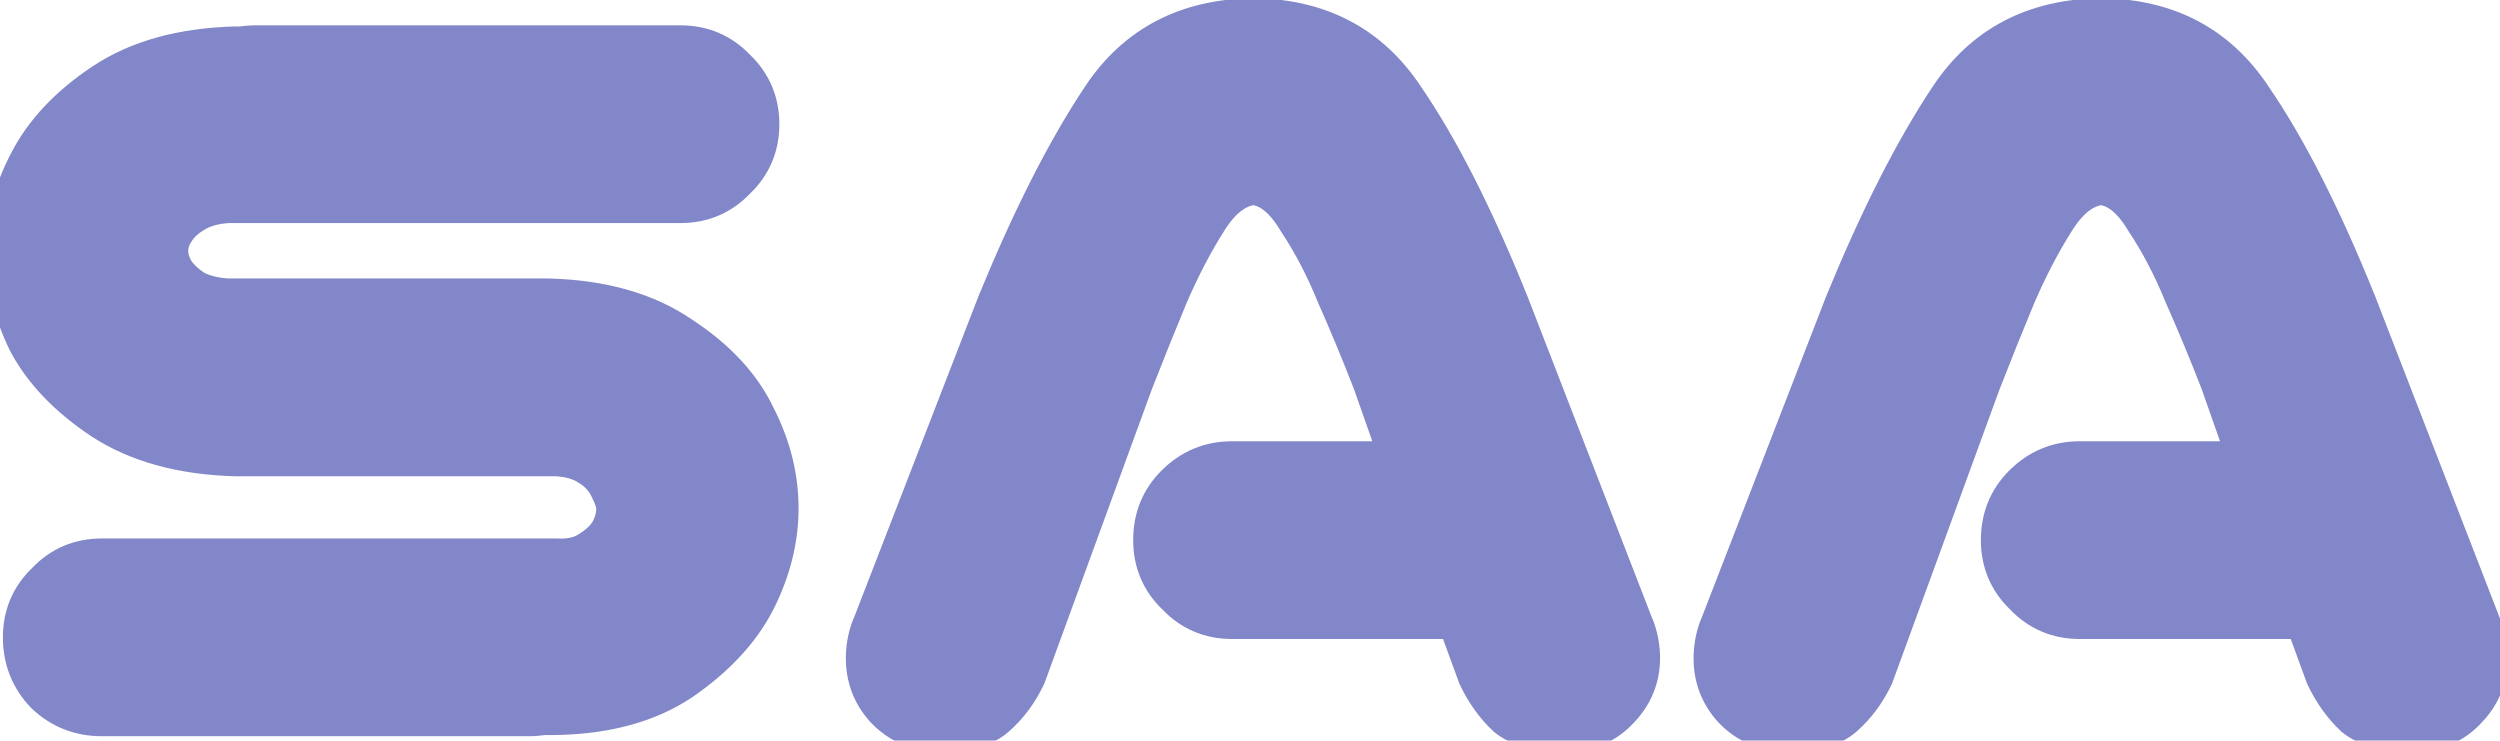 <svg width="108" height="32" viewBox="0 0 108 32" fill="none" xmlns="http://www.w3.org/2000/svg">
<mask id="path-1-outside-1_26_35" maskUnits="userSpaceOnUse" x="-1" y="-1" width="110" height="34" fill="black">
<rect fill="white" x="-1" y="-1" width="110" height="34"/>
<path d="M32.668 5.365C32.668 6.277 32.342 7.042 31.691 7.66C31.073 8.311 30.308 8.637 29.396 8.637H9.865C9.247 8.669 8.726 8.816 8.303 9.076C7.912 9.304 7.619 9.581 7.424 9.906C7.229 10.199 7.131 10.508 7.131 10.834C7.131 11.159 7.229 11.485 7.424 11.81C7.619 12.104 7.912 12.38 8.303 12.641C8.726 12.868 9.247 12.999 9.865 13.031H23.732C26.011 13.096 27.883 13.633 29.348 14.643C30.845 15.619 31.903 16.759 32.522 18.061C33.172 19.33 33.498 20.632 33.498 21.967C33.498 23.269 33.172 24.571 32.522 25.873C31.87 27.143 30.812 28.282 29.348 29.291C27.883 30.268 26.011 30.756 23.732 30.756H23.439C23.244 30.788 23.049 30.805 22.854 30.805H4.396C3.485 30.805 2.704 30.495 2.053 29.877C1.434 29.226 1.125 28.445 1.125 27.533C1.125 26.622 1.451 25.857 2.102 25.238C2.72 24.587 3.485 24.262 4.396 24.262H24.025C24.644 24.294 25.148 24.18 25.539 23.92C25.962 23.66 26.271 23.366 26.467 23.041C26.662 22.683 26.76 22.325 26.76 21.967C26.76 21.739 26.662 21.43 26.467 21.039C26.271 20.616 25.962 20.274 25.539 20.014C25.148 19.753 24.644 19.607 24.025 19.574H10.158C7.88 19.509 5.992 18.988 4.494 18.012C3.029 17.035 1.971 15.928 1.32 14.691C0.702 13.422 0.393 12.136 0.393 10.834C0.393 9.564 0.718 8.311 1.369 7.074C2.02 5.805 3.078 4.682 4.543 3.705C6.008 2.729 7.88 2.208 10.158 2.143H10.451C10.646 2.11 10.842 2.094 11.037 2.094H29.396C30.308 2.094 31.073 2.419 31.691 3.07C32.342 3.689 32.668 4.454 32.668 5.365ZM49.953 23.334C49.953 22.422 50.262 21.658 50.881 21.039C51.532 20.388 52.313 20.062 53.225 20.062H60.695L59.426 16.449C58.905 15.115 58.384 13.861 57.863 12.69C57.375 11.485 56.805 10.395 56.154 9.418C55.568 8.441 54.901 7.921 54.152 7.855C53.371 7.921 52.671 8.441 52.053 9.418C51.434 10.395 50.865 11.485 50.344 12.69C49.855 13.861 49.351 15.115 48.83 16.449L44.191 29.145C43.866 29.828 43.443 30.398 42.922 30.854C42.434 31.277 41.685 31.488 40.676 31.488C39.732 31.488 38.95 31.163 38.332 30.512C37.746 29.861 37.486 29.079 37.551 28.168C37.583 27.745 37.681 27.354 37.844 26.996L43.215 13.129C44.712 9.483 46.21 6.537 47.707 4.291C49.172 2.077 51.32 0.954 54.152 0.922C56.952 0.954 59.084 2.077 60.549 4.291C62.046 6.472 63.544 9.418 65.041 13.129L70.412 26.996C70.575 27.354 70.672 27.745 70.705 28.168C70.77 29.079 70.493 29.861 69.875 30.512C69.289 31.163 68.524 31.488 67.58 31.488C66.506 31.488 65.708 31.277 65.188 30.854C64.699 30.398 64.292 29.828 63.967 29.145L63.039 26.605H53.225C52.313 26.605 51.548 26.28 50.93 25.629C50.279 25.01 49.953 24.245 49.953 23.334ZM86.574 23.334C86.574 22.422 86.883 21.658 87.502 21.039C88.153 20.388 88.934 20.062 89.846 20.062H97.316L96.047 16.449C95.526 15.115 95.005 13.861 94.484 12.69C93.996 11.485 93.426 10.395 92.775 9.418C92.189 8.441 91.522 7.921 90.773 7.855C89.992 7.921 89.292 8.441 88.674 9.418C88.055 10.395 87.486 11.485 86.965 12.69C86.477 13.861 85.972 15.115 85.451 16.449L80.812 29.145C80.487 29.828 80.064 30.398 79.543 30.854C79.055 31.277 78.306 31.488 77.297 31.488C76.353 31.488 75.572 31.163 74.953 30.512C74.367 29.861 74.107 29.079 74.172 28.168C74.204 27.745 74.302 27.354 74.465 26.996L79.836 13.129C81.333 9.483 82.831 6.537 84.328 4.291C85.793 2.077 87.941 0.954 90.773 0.922C93.573 0.954 95.705 2.077 97.17 4.291C98.667 6.472 100.165 9.418 101.662 13.129L107.033 26.996C107.196 27.354 107.294 27.745 107.326 28.168C107.391 29.079 107.115 29.861 106.496 30.512C105.91 31.163 105.145 31.488 104.201 31.488C103.127 31.488 102.329 31.277 101.809 30.854C101.32 30.398 100.913 29.828 100.588 29.145L99.66 26.605H89.846C88.934 26.605 88.169 26.28 87.551 25.629C86.9 25.01 86.574 24.245 86.574 23.334Z"/>
</mask>
<path d="M32.668 5.365C32.668 6.277 32.342 7.042 31.691 7.66C31.073 8.311 30.308 8.637 29.396 8.637H9.865C9.247 8.669 8.726 8.816 8.303 9.076C7.912 9.304 7.619 9.581 7.424 9.906C7.229 10.199 7.131 10.508 7.131 10.834C7.131 11.159 7.229 11.485 7.424 11.81C7.619 12.104 7.912 12.38 8.303 12.641C8.726 12.868 9.247 12.999 9.865 13.031H23.732C26.011 13.096 27.883 13.633 29.348 14.643C30.845 15.619 31.903 16.759 32.522 18.061C33.172 19.33 33.498 20.632 33.498 21.967C33.498 23.269 33.172 24.571 32.522 25.873C31.87 27.143 30.812 28.282 29.348 29.291C27.883 30.268 26.011 30.756 23.732 30.756H23.439C23.244 30.788 23.049 30.805 22.854 30.805H4.396C3.485 30.805 2.704 30.495 2.053 29.877C1.434 29.226 1.125 28.445 1.125 27.533C1.125 26.622 1.451 25.857 2.102 25.238C2.72 24.587 3.485 24.262 4.396 24.262H24.025C24.644 24.294 25.148 24.18 25.539 23.92C25.962 23.66 26.271 23.366 26.467 23.041C26.662 22.683 26.76 22.325 26.76 21.967C26.76 21.739 26.662 21.43 26.467 21.039C26.271 20.616 25.962 20.274 25.539 20.014C25.148 19.753 24.644 19.607 24.025 19.574H10.158C7.88 19.509 5.992 18.988 4.494 18.012C3.029 17.035 1.971 15.928 1.32 14.691C0.702 13.422 0.393 12.136 0.393 10.834C0.393 9.564 0.718 8.311 1.369 7.074C2.02 5.805 3.078 4.682 4.543 3.705C6.008 2.729 7.88 2.208 10.158 2.143H10.451C10.646 2.11 10.842 2.094 11.037 2.094H29.396C30.308 2.094 31.073 2.419 31.691 3.07C32.342 3.689 32.668 4.454 32.668 5.365ZM49.953 23.334C49.953 22.422 50.262 21.658 50.881 21.039C51.532 20.388 52.313 20.062 53.225 20.062H60.695L59.426 16.449C58.905 15.115 58.384 13.861 57.863 12.69C57.375 11.485 56.805 10.395 56.154 9.418C55.568 8.441 54.901 7.921 54.152 7.855C53.371 7.921 52.671 8.441 52.053 9.418C51.434 10.395 50.865 11.485 50.344 12.69C49.855 13.861 49.351 15.115 48.83 16.449L44.191 29.145C43.866 29.828 43.443 30.398 42.922 30.854C42.434 31.277 41.685 31.488 40.676 31.488C39.732 31.488 38.95 31.163 38.332 30.512C37.746 29.861 37.486 29.079 37.551 28.168C37.583 27.745 37.681 27.354 37.844 26.996L43.215 13.129C44.712 9.483 46.21 6.537 47.707 4.291C49.172 2.077 51.32 0.954 54.152 0.922C56.952 0.954 59.084 2.077 60.549 4.291C62.046 6.472 63.544 9.418 65.041 13.129L70.412 26.996C70.575 27.354 70.672 27.745 70.705 28.168C70.77 29.079 70.493 29.861 69.875 30.512C69.289 31.163 68.524 31.488 67.58 31.488C66.506 31.488 65.708 31.277 65.188 30.854C64.699 30.398 64.292 29.828 63.967 29.145L63.039 26.605H53.225C52.313 26.605 51.548 26.28 50.93 25.629C50.279 25.01 49.953 24.245 49.953 23.334ZM86.574 23.334C86.574 22.422 86.883 21.658 87.502 21.039C88.153 20.388 88.934 20.062 89.846 20.062H97.316L96.047 16.449C95.526 15.115 95.005 13.861 94.484 12.69C93.996 11.485 93.426 10.395 92.775 9.418C92.189 8.441 91.522 7.921 90.773 7.855C89.992 7.921 89.292 8.441 88.674 9.418C88.055 10.395 87.486 11.485 86.965 12.69C86.477 13.861 85.972 15.115 85.451 16.449L80.812 29.145C80.487 29.828 80.064 30.398 79.543 30.854C79.055 31.277 78.306 31.488 77.297 31.488C76.353 31.488 75.572 31.163 74.953 30.512C74.367 29.861 74.107 29.079 74.172 28.168C74.204 27.745 74.302 27.354 74.465 26.996L79.836 13.129C81.333 9.483 82.831 6.537 84.328 4.291C85.793 2.077 87.941 0.954 90.773 0.922C93.573 0.954 95.705 2.077 97.17 4.291C98.667 6.472 100.165 9.418 101.662 13.129L107.033 26.996C107.196 27.354 107.294 27.745 107.326 28.168C107.391 29.079 107.115 29.861 106.496 30.512C105.91 31.163 105.145 31.488 104.201 31.488C103.127 31.488 102.329 31.277 101.809 30.854C101.32 30.398 100.913 29.828 100.588 29.145L99.66 26.605H89.846C88.934 26.605 88.169 26.28 87.551 25.629C86.9 25.01 86.574 24.245 86.574 23.334Z" fill="#8187C8"/>
<path d="M31.691 7.66L31.003 6.935L30.984 6.953L30.966 6.971L31.691 7.66ZM9.865 8.637V7.637H9.839L9.813 7.638L9.865 8.637ZM8.303 9.076L8.807 9.94L8.817 9.934L8.827 9.928L8.303 9.076ZM7.424 9.906L8.256 10.461L8.269 10.441L8.281 10.421L7.424 9.906ZM7.424 11.81L6.566 12.325L6.579 12.345L6.592 12.365L7.424 11.81ZM8.303 12.641L7.748 13.473L7.787 13.499L7.829 13.521L8.303 12.641ZM9.865 13.031L9.813 14.03L9.839 14.031H9.865V13.031ZM23.732 13.031L23.761 12.032L23.747 12.031H23.732V13.031ZM29.348 14.643L28.78 15.466L28.791 15.473L28.801 15.48L29.348 14.643ZM32.522 18.061L31.618 18.49L31.625 18.503L31.632 18.517L32.522 18.061ZM32.522 25.873L33.411 26.329L33.416 26.32L32.522 25.873ZM29.348 29.291L29.902 30.123L29.909 30.119L29.915 30.114L29.348 29.291ZM23.439 30.756V29.756H23.357L23.275 29.77L23.439 30.756ZM2.053 29.877L1.328 30.566L1.345 30.584L1.364 30.602L2.053 29.877ZM2.102 25.238L2.79 25.963L2.809 25.946L2.827 25.927L2.102 25.238ZM24.025 24.262L24.078 23.263L24.052 23.262H24.025V24.262ZM25.539 23.92L25.015 23.068L25 23.078L24.984 23.088L25.539 23.92ZM26.467 23.041L27.324 23.555L27.335 23.538L27.345 23.52L26.467 23.041ZM26.467 21.039L25.559 21.458L25.565 21.472L25.572 21.486L26.467 21.039ZM25.539 20.014L24.984 20.846L25 20.856L25.015 20.865L25.539 20.014ZM24.025 19.574L24.078 18.576L24.052 18.574H24.025V19.574ZM10.158 19.574L10.13 20.574L10.144 20.574H10.158V19.574ZM4.494 18.012L3.939 18.844L3.948 18.849L4.494 18.012ZM1.32 14.691L0.421 15.129L0.428 15.143L0.435 15.157L1.32 14.691ZM1.369 7.074L2.254 7.54L2.259 7.531L1.369 7.074ZM10.158 2.143V1.143H10.144L10.13 1.143L10.158 2.143ZM10.451 2.143V3.143H10.534L10.616 3.129L10.451 2.143ZM31.691 3.07L30.966 3.759L30.984 3.778L31.003 3.795L31.691 3.07ZM31.668 5.365C31.668 6.007 31.452 6.509 31.003 6.935L32.38 8.385C33.233 7.575 33.668 6.546 33.668 5.365H31.668ZM30.966 6.971C30.54 7.42 30.038 7.637 29.396 7.637V9.637C30.577 9.637 31.606 9.202 32.416 8.349L30.966 6.971ZM29.396 7.637H9.865V9.637H29.396V7.637ZM9.813 7.638C9.068 7.677 8.375 7.857 7.779 8.225L8.827 9.928C9.077 9.774 9.426 9.661 9.918 9.635L9.813 7.638ZM7.799 8.212C7.291 8.509 6.863 8.897 6.566 9.392L8.281 10.421C8.375 10.265 8.534 10.099 8.807 9.94L7.799 8.212ZM6.592 9.352C6.296 9.795 6.131 10.295 6.131 10.834H8.131C8.131 10.722 8.161 10.604 8.256 10.461L6.592 9.352ZM6.131 10.834C6.131 11.369 6.293 11.87 6.566 12.325L8.281 11.296C8.164 11.1 8.131 10.95 8.131 10.834H6.131ZM6.592 12.365C6.88 12.798 7.282 13.162 7.748 13.473L8.857 11.809C8.542 11.598 8.358 11.409 8.256 11.256L6.592 12.365ZM7.829 13.521C8.414 13.836 9.088 13.992 9.813 14.03L9.918 12.033C9.406 12.006 9.038 11.901 8.777 11.76L7.829 13.521ZM9.865 14.031H23.732V12.031H9.865V14.031ZM23.704 14.031C25.843 14.092 27.514 14.593 28.78 15.466L29.915 13.819C28.252 12.674 26.179 12.101 23.761 12.032L23.704 14.031ZM28.801 15.48C30.181 16.38 31.096 17.39 31.618 18.49L33.425 17.631C32.71 16.127 31.509 14.858 29.894 13.805L28.801 15.48ZM31.632 18.517C32.215 19.655 32.498 20.802 32.498 21.967H34.498C34.498 20.463 34.13 19.005 33.411 17.604L31.632 18.517ZM32.498 21.967C32.498 23.096 32.217 24.246 31.627 25.426L33.416 26.32C34.128 24.896 34.498 23.442 34.498 21.967H32.498ZM31.632 25.417C31.073 26.507 30.142 27.529 28.78 28.468L29.915 30.114C31.483 29.034 32.668 27.778 33.411 26.329L31.632 25.417ZM28.793 28.459C27.535 29.298 25.871 29.756 23.732 29.756V31.756C26.151 31.756 28.231 31.237 29.902 30.123L28.793 28.459ZM23.732 29.756H23.439V31.756H23.732V29.756ZM23.275 29.77C23.133 29.793 22.993 29.805 22.854 29.805V31.805C23.105 31.805 23.355 31.784 23.604 31.742L23.275 29.77ZM22.854 29.805H4.396V31.805H22.854V29.805ZM4.396 29.805C3.737 29.805 3.204 29.591 2.741 29.152L1.364 30.602C2.204 31.4 3.233 31.805 4.396 31.805V29.805ZM2.778 29.188C2.339 28.726 2.125 28.193 2.125 27.533H0.125C0.125 28.697 0.53 29.726 1.328 30.566L2.778 29.188ZM2.125 27.533C2.125 26.891 2.341 26.39 2.79 25.963L1.413 24.513C0.56 25.324 0.125 26.352 0.125 27.533H2.125ZM2.827 25.927C3.253 25.478 3.754 25.262 4.396 25.262V23.262C3.216 23.262 2.187 23.696 1.377 24.549L2.827 25.927ZM4.396 25.262H24.025V23.262H4.396V25.262ZM23.973 25.26C24.738 25.301 25.474 25.165 26.094 24.752L24.984 23.088C24.823 23.196 24.55 23.288 24.078 23.263L23.973 25.26ZM26.063 24.772C26.582 24.452 27.025 24.054 27.324 23.555L25.609 22.526C25.518 22.679 25.342 22.867 25.015 23.068L26.063 24.772ZM27.345 23.52C27.609 23.036 27.76 22.514 27.76 21.967H25.76C25.76 22.136 25.715 22.33 25.589 22.562L27.345 23.52ZM27.76 21.967C27.76 21.498 27.573 21.016 27.361 20.592L25.572 21.486C25.654 21.649 25.704 21.774 25.733 21.865C25.763 21.96 25.76 21.988 25.76 21.967H27.76ZM27.375 20.62C27.091 20.006 26.642 19.518 26.063 19.162L25.015 20.865C25.282 21.03 25.452 21.226 25.559 21.458L27.375 20.62ZM26.094 19.182C25.513 18.795 24.82 18.615 24.078 18.576L23.973 20.573C24.468 20.599 24.784 20.712 24.984 20.846L26.094 19.182ZM24.025 18.574H10.158V20.574H24.025V18.574ZM10.187 18.575C8.042 18.513 6.346 18.026 5.04 17.174L3.948 18.849C5.637 19.951 7.717 20.505 10.13 20.574L10.187 18.575ZM5.049 17.18C3.688 16.272 2.761 15.281 2.205 14.226L0.435 15.157C1.182 16.575 2.371 17.798 3.939 18.844L5.049 17.18ZM2.219 14.253C1.662 13.109 1.393 11.972 1.393 10.834H-0.607C-0.607 12.3 -0.258 13.735 0.421 15.129L2.219 14.253ZM1.393 10.834C1.393 9.743 1.671 8.648 2.254 7.54L0.484 6.608C-0.235 7.974 -0.607 9.386 -0.607 10.834H1.393ZM2.259 7.531C2.816 6.444 3.742 5.441 5.098 4.537L3.988 2.873C2.414 3.922 1.224 5.165 0.479 6.618L2.259 7.531ZM5.098 4.537C6.367 3.691 8.041 3.203 10.187 3.142L10.13 1.143C7.718 1.212 5.649 1.766 3.988 2.873L5.098 4.537ZM10.158 3.143H10.451V1.143H10.158V3.143ZM10.616 3.129C10.757 3.105 10.898 3.094 11.037 3.094V1.094C10.786 1.094 10.536 1.115 10.287 1.156L10.616 3.129ZM11.037 3.094H29.396V1.094H11.037V3.094ZM29.396 3.094C30.038 3.094 30.54 3.31 30.966 3.759L32.416 2.382C31.606 1.528 30.577 1.094 29.396 1.094V3.094ZM31.003 3.795C31.452 4.222 31.668 4.723 31.668 5.365H33.668C33.668 4.184 33.233 3.156 32.38 2.345L31.003 3.795ZM50.881 21.039L51.588 21.746L50.881 21.039ZM60.695 20.062V21.062H62.107L61.639 19.731L60.695 20.062ZM59.426 16.449L60.369 16.118L60.364 16.102L60.357 16.086L59.426 16.449ZM57.863 12.69L56.937 13.065L56.943 13.081L56.95 13.096L57.863 12.69ZM56.154 9.418L55.297 9.932L55.309 9.953L55.322 9.973L56.154 9.418ZM54.152 7.855L54.239 6.859L54.154 6.852L54.069 6.859L54.152 7.855ZM52.053 9.418L51.208 8.883L52.053 9.418ZM50.344 12.69L49.426 12.293L49.421 12.305L50.344 12.69ZM48.83 16.449L47.898 16.086L47.895 16.096L47.891 16.106L48.83 16.449ZM44.191 29.145L45.094 29.575L45.114 29.532L45.131 29.488L44.191 29.145ZM42.922 30.854L43.577 31.609L43.58 31.606L42.922 30.854ZM38.332 30.512L37.589 31.181L37.598 31.191L37.607 31.201L38.332 30.512ZM37.551 28.168L36.554 28.091L36.553 28.097L37.551 28.168ZM37.844 26.996L38.754 27.41L38.766 27.384L38.776 27.357L37.844 26.996ZM43.215 13.129L42.29 12.749L42.286 12.758L42.282 12.768L43.215 13.129ZM47.707 4.291L48.539 4.846L48.541 4.843L47.707 4.291ZM54.152 0.922L54.164 -0.078L54.152 -0.078L54.141 -0.078L54.152 0.922ZM60.549 4.291L59.715 4.843L59.72 4.85L59.724 4.857L60.549 4.291ZM65.041 13.129L65.974 12.768L65.968 12.755L65.041 13.129ZM70.412 26.996L69.48 27.357L69.49 27.384L69.502 27.41L70.412 26.996ZM70.705 28.168L71.703 28.097L71.702 28.091L70.705 28.168ZM69.875 30.512L69.15 29.823L69.141 29.833L69.132 29.843L69.875 30.512ZM65.188 30.854L64.505 31.585L64.53 31.608L64.557 31.63L65.188 30.854ZM63.967 29.145L63.028 29.488L63.044 29.532L63.064 29.575L63.967 29.145ZM63.039 26.605L63.978 26.262L63.738 25.605H63.039V26.605ZM50.93 25.629L51.655 24.94L51.637 24.922L51.618 24.904L50.93 25.629ZM50.953 23.334C50.953 22.675 51.166 22.169 51.588 21.746L50.174 20.332C49.359 21.147 48.953 22.17 48.953 23.334H50.953ZM51.588 21.746C52.054 21.28 52.581 21.062 53.225 21.062V19.062C52.045 19.062 51.01 19.495 50.174 20.332L51.588 21.746ZM53.225 21.062H60.695V19.062H53.225V21.062ZM61.639 19.731L60.369 16.118L58.482 16.781L59.752 20.394L61.639 19.731ZM60.357 16.086C59.832 14.738 59.305 13.471 58.777 12.283L56.95 13.096C57.463 14.252 57.978 15.491 58.494 16.813L60.357 16.086ZM58.79 12.314C58.279 11.053 57.679 9.902 56.986 8.863L55.322 9.973C55.932 10.887 56.471 11.917 56.937 13.065L58.79 12.314ZM57.012 8.903C56.349 7.799 55.446 6.964 54.239 6.859L54.066 8.852C54.356 8.877 54.788 9.084 55.297 9.932L57.012 8.903ZM54.069 6.859C52.848 6.961 51.911 7.773 51.208 8.883L52.898 9.953C53.431 9.11 53.894 8.88 54.235 8.852L54.069 6.859ZM51.208 8.883C50.558 9.909 49.965 11.046 49.426 12.293L51.262 13.086C51.764 11.924 52.31 10.88 52.898 9.953L51.208 8.883ZM49.421 12.305C48.929 13.485 48.422 14.745 47.898 16.086L49.762 16.813C50.28 15.484 50.782 14.238 51.267 13.074L49.421 12.305ZM47.891 16.106L43.252 28.801L45.131 29.488L49.769 16.792L47.891 16.106ZM43.288 28.715C43.016 29.287 42.672 29.743 42.263 30.101L43.58 31.606C44.213 31.052 44.716 30.369 45.094 29.575L43.288 28.715ZM42.267 30.098C42.039 30.296 41.573 30.488 40.676 30.488V32.488C41.797 32.488 42.829 32.258 43.577 31.609L42.267 30.098ZM40.676 30.488C39.99 30.488 39.476 30.264 39.057 29.823L37.607 31.201C38.425 32.061 39.473 32.488 40.676 32.488V30.488ZM39.075 29.843C38.68 29.403 38.502 28.893 38.548 28.239L36.553 28.097C36.47 29.266 36.812 30.318 37.589 31.181L39.075 29.843ZM38.548 28.245C38.572 27.929 38.643 27.653 38.754 27.41L36.933 26.582C36.718 27.055 36.594 27.561 36.554 28.091L38.548 28.245ZM38.776 27.357L44.147 13.49L42.282 12.768L36.911 26.635L38.776 27.357ZM44.14 13.509C45.623 9.899 47.091 7.018 48.539 4.846L46.875 3.736C45.328 6.056 43.802 9.067 42.29 12.749L44.14 13.509ZM48.541 4.843C49.809 2.927 51.637 1.951 54.164 1.922L54.141 -0.078C51.004 -0.042 48.535 1.228 46.873 3.739L48.541 4.843ZM54.141 1.922C56.63 1.951 58.445 2.923 59.715 4.843L61.383 3.739C59.723 1.232 57.273 -0.042 54.164 -0.078L54.141 1.922ZM59.724 4.857C61.165 6.956 62.631 9.829 64.114 13.503L65.968 12.755C64.456 9.007 62.927 5.988 61.373 3.725L59.724 4.857ZM64.109 13.49L69.48 27.357L71.345 26.635L65.974 12.768L64.109 13.49ZM69.502 27.41C69.612 27.653 69.684 27.929 69.708 28.245L71.702 28.091C71.661 27.561 71.537 27.055 71.323 26.582L69.502 27.41ZM69.708 28.239C69.753 28.876 69.571 29.38 69.15 29.823L70.6 31.201C71.416 30.342 71.787 29.283 71.703 28.097L69.708 28.239ZM69.132 29.843C68.751 30.265 68.265 30.488 67.58 30.488V32.488C68.783 32.488 69.827 32.06 70.618 31.181L69.132 29.843ZM67.58 30.488C66.607 30.488 66.081 30.291 65.818 30.077L64.557 31.63C65.335 32.262 66.405 32.488 67.58 32.488V30.488ZM65.87 30.122C65.485 29.763 65.148 29.3 64.87 28.715L63.064 29.575C63.436 30.356 63.914 31.032 64.505 31.585L65.87 30.122ZM64.906 28.801L63.978 26.262L62.1 26.949L63.028 29.488L64.906 28.801ZM63.039 25.605H53.225V27.605H63.039V25.605ZM53.225 25.605C52.583 25.605 52.081 25.389 51.655 24.94L50.205 26.318C51.015 27.171 52.044 27.605 53.225 27.605V25.605ZM51.618 24.904C51.169 24.477 50.953 23.976 50.953 23.334H48.953C48.953 24.515 49.388 25.543 50.241 26.354L51.618 24.904ZM87.502 21.039L88.209 21.746L87.502 21.039ZM97.316 20.062V21.062H98.728L98.26 19.731L97.316 20.062ZM96.047 16.449L96.99 16.118L96.985 16.102L96.978 16.086L96.047 16.449ZM94.484 12.69L93.558 13.065L93.564 13.081L93.571 13.096L94.484 12.69ZM92.775 9.418L91.918 9.932L91.93 9.953L91.943 9.973L92.775 9.418ZM90.773 7.855L90.86 6.859L90.775 6.852L90.69 6.859L90.773 7.855ZM88.674 9.418L87.829 8.883L88.674 9.418ZM86.965 12.69L86.047 12.293L86.042 12.305L86.965 12.69ZM85.451 16.449L84.52 16.086L84.516 16.096L84.512 16.106L85.451 16.449ZM80.812 29.145L81.715 29.575L81.736 29.532L81.752 29.488L80.812 29.145ZM79.543 30.854L80.198 31.609L80.201 31.606L79.543 30.854ZM74.953 30.512L74.21 31.181L74.219 31.191L74.228 31.201L74.953 30.512ZM74.172 28.168L73.175 28.091L73.174 28.097L74.172 28.168ZM74.465 26.996L75.375 27.41L75.387 27.384L75.397 27.357L74.465 26.996ZM79.836 13.129L78.911 12.749L78.907 12.758L78.903 12.768L79.836 13.129ZM84.328 4.291L85.16 4.846L85.162 4.843L84.328 4.291ZM90.773 0.922L90.785 -0.078L90.773 -0.078L90.762 -0.078L90.773 0.922ZM97.17 4.291L96.336 4.843L96.341 4.85L96.346 4.857L97.17 4.291ZM101.662 13.129L102.595 12.768L102.589 12.755L101.662 13.129ZM107.033 26.996L106.101 27.357L106.111 27.384L106.123 27.41L107.033 26.996ZM107.326 28.168L108.324 28.097L108.323 28.091L107.326 28.168ZM106.496 30.512L105.771 29.823L105.762 29.833L105.753 29.843L106.496 30.512ZM101.809 30.854L101.126 31.585L101.151 31.608L101.178 31.63L101.809 30.854ZM100.588 29.145L99.649 29.488L99.665 29.532L99.685 29.575L100.588 29.145ZM99.66 26.605L100.599 26.262L100.359 25.605H99.66V26.605ZM87.551 25.629L88.276 24.94L88.258 24.922L88.24 24.904L87.551 25.629ZM87.574 23.334C87.574 22.675 87.787 22.169 88.209 21.746L86.795 20.332C85.98 21.147 85.574 22.17 85.574 23.334H87.574ZM88.209 21.746C88.675 21.28 89.203 21.062 89.846 21.062V19.062C88.666 19.062 87.631 19.495 86.795 20.332L88.209 21.746ZM89.846 21.062H97.316V19.062H89.846V21.062ZM98.26 19.731L96.99 16.118L95.103 16.781L96.373 20.394L98.26 19.731ZM96.978 16.086C96.453 14.738 95.926 13.471 95.398 12.283L93.571 13.096C94.085 14.252 94.599 15.491 95.115 16.813L96.978 16.086ZM95.411 12.314C94.9 11.053 94.3 9.902 93.607 8.863L91.943 9.973C92.553 10.887 93.092 11.917 93.558 13.065L95.411 12.314ZM93.633 8.903C92.97 7.799 92.067 6.964 90.86 6.859L90.687 8.852C90.977 8.877 91.409 9.084 91.918 9.932L93.633 8.903ZM90.69 6.859C89.469 6.961 88.532 7.773 87.829 8.883L89.519 9.953C90.052 9.11 90.515 8.88 90.856 8.852L90.69 6.859ZM87.829 8.883C87.179 9.909 86.586 11.046 86.047 12.293L87.883 13.086C88.385 11.924 88.931 10.88 89.519 9.953L87.829 8.883ZM86.042 12.305C85.55 13.485 85.043 14.745 84.52 16.086L86.383 16.813C86.901 15.484 87.403 14.238 87.888 13.074L86.042 12.305ZM84.512 16.106L79.873 28.801L81.752 29.488L86.39 16.792L84.512 16.106ZM79.91 28.715C79.637 29.287 79.293 29.743 78.885 30.101L80.201 31.606C80.834 31.052 81.337 30.369 81.715 29.575L79.91 28.715ZM78.888 30.098C78.66 30.296 78.194 30.488 77.297 30.488V32.488C78.418 32.488 79.45 32.258 80.198 31.609L78.888 30.098ZM77.297 30.488C76.611 30.488 76.097 30.264 75.678 29.823L74.228 31.201C75.046 32.061 76.094 32.488 77.297 32.488V30.488ZM75.696 29.843C75.301 29.403 75.123 28.893 75.169 28.239L73.174 28.097C73.091 29.266 73.433 30.318 74.21 31.181L75.696 29.843ZM75.169 28.245C75.193 27.929 75.264 27.653 75.375 27.41L73.555 26.582C73.34 27.055 73.216 27.561 73.175 28.091L75.169 28.245ZM75.397 27.357L80.768 13.49L78.903 12.768L73.532 26.635L75.397 27.357ZM80.761 13.509C82.244 9.899 83.712 7.018 85.16 4.846L83.496 3.736C81.95 6.056 80.423 9.067 78.911 12.749L80.761 13.509ZM85.162 4.843C86.43 2.927 88.258 1.951 90.785 1.922L90.762 -0.078C87.625 -0.042 85.156 1.228 83.494 3.739L85.162 4.843ZM90.762 1.922C93.251 1.951 95.066 2.923 96.336 4.843L98.004 3.739C96.344 1.232 93.894 -0.042 90.785 -0.078L90.762 1.922ZM96.346 4.857C97.787 6.956 99.252 9.829 100.735 13.503L102.589 12.755C101.077 9.007 99.548 5.988 97.994 3.725L96.346 4.857ZM100.73 13.49L106.101 27.357L107.966 26.635L102.595 12.768L100.73 13.49ZM106.123 27.41C106.234 27.653 106.305 27.929 106.329 28.245L108.323 28.091C108.282 27.561 108.158 27.055 107.944 26.582L106.123 27.41ZM106.329 28.239C106.374 28.876 106.192 29.38 105.771 29.823L107.221 31.201C108.037 30.342 108.408 29.283 108.324 28.097L106.329 28.239ZM105.753 29.843C105.372 30.265 104.886 30.488 104.201 30.488V32.488C105.404 32.488 106.448 32.06 107.239 31.181L105.753 29.843ZM104.201 30.488C103.228 30.488 102.702 30.291 102.439 30.077L101.178 31.63C101.956 32.262 103.026 32.488 104.201 32.488V30.488ZM102.491 30.122C102.106 29.763 101.769 29.3 101.491 28.715L99.685 29.575C100.057 30.356 100.535 31.032 101.126 31.585L102.491 30.122ZM101.527 28.801L100.599 26.262L98.721 26.949L99.649 29.488L101.527 28.801ZM99.66 25.605H89.846V27.605H99.66V25.605ZM89.846 25.605C89.204 25.605 88.702 25.389 88.276 24.94L86.826 26.318C87.636 27.171 88.665 27.605 89.846 27.605V25.605ZM88.24 24.904C87.791 24.477 87.574 23.976 87.574 23.334H85.574C85.574 24.515 86.009 25.543 86.862 26.354L88.24 24.904Z" fill="#8187C8" mask="url(#path-1-outside-1_26_35)"/>
</svg>
